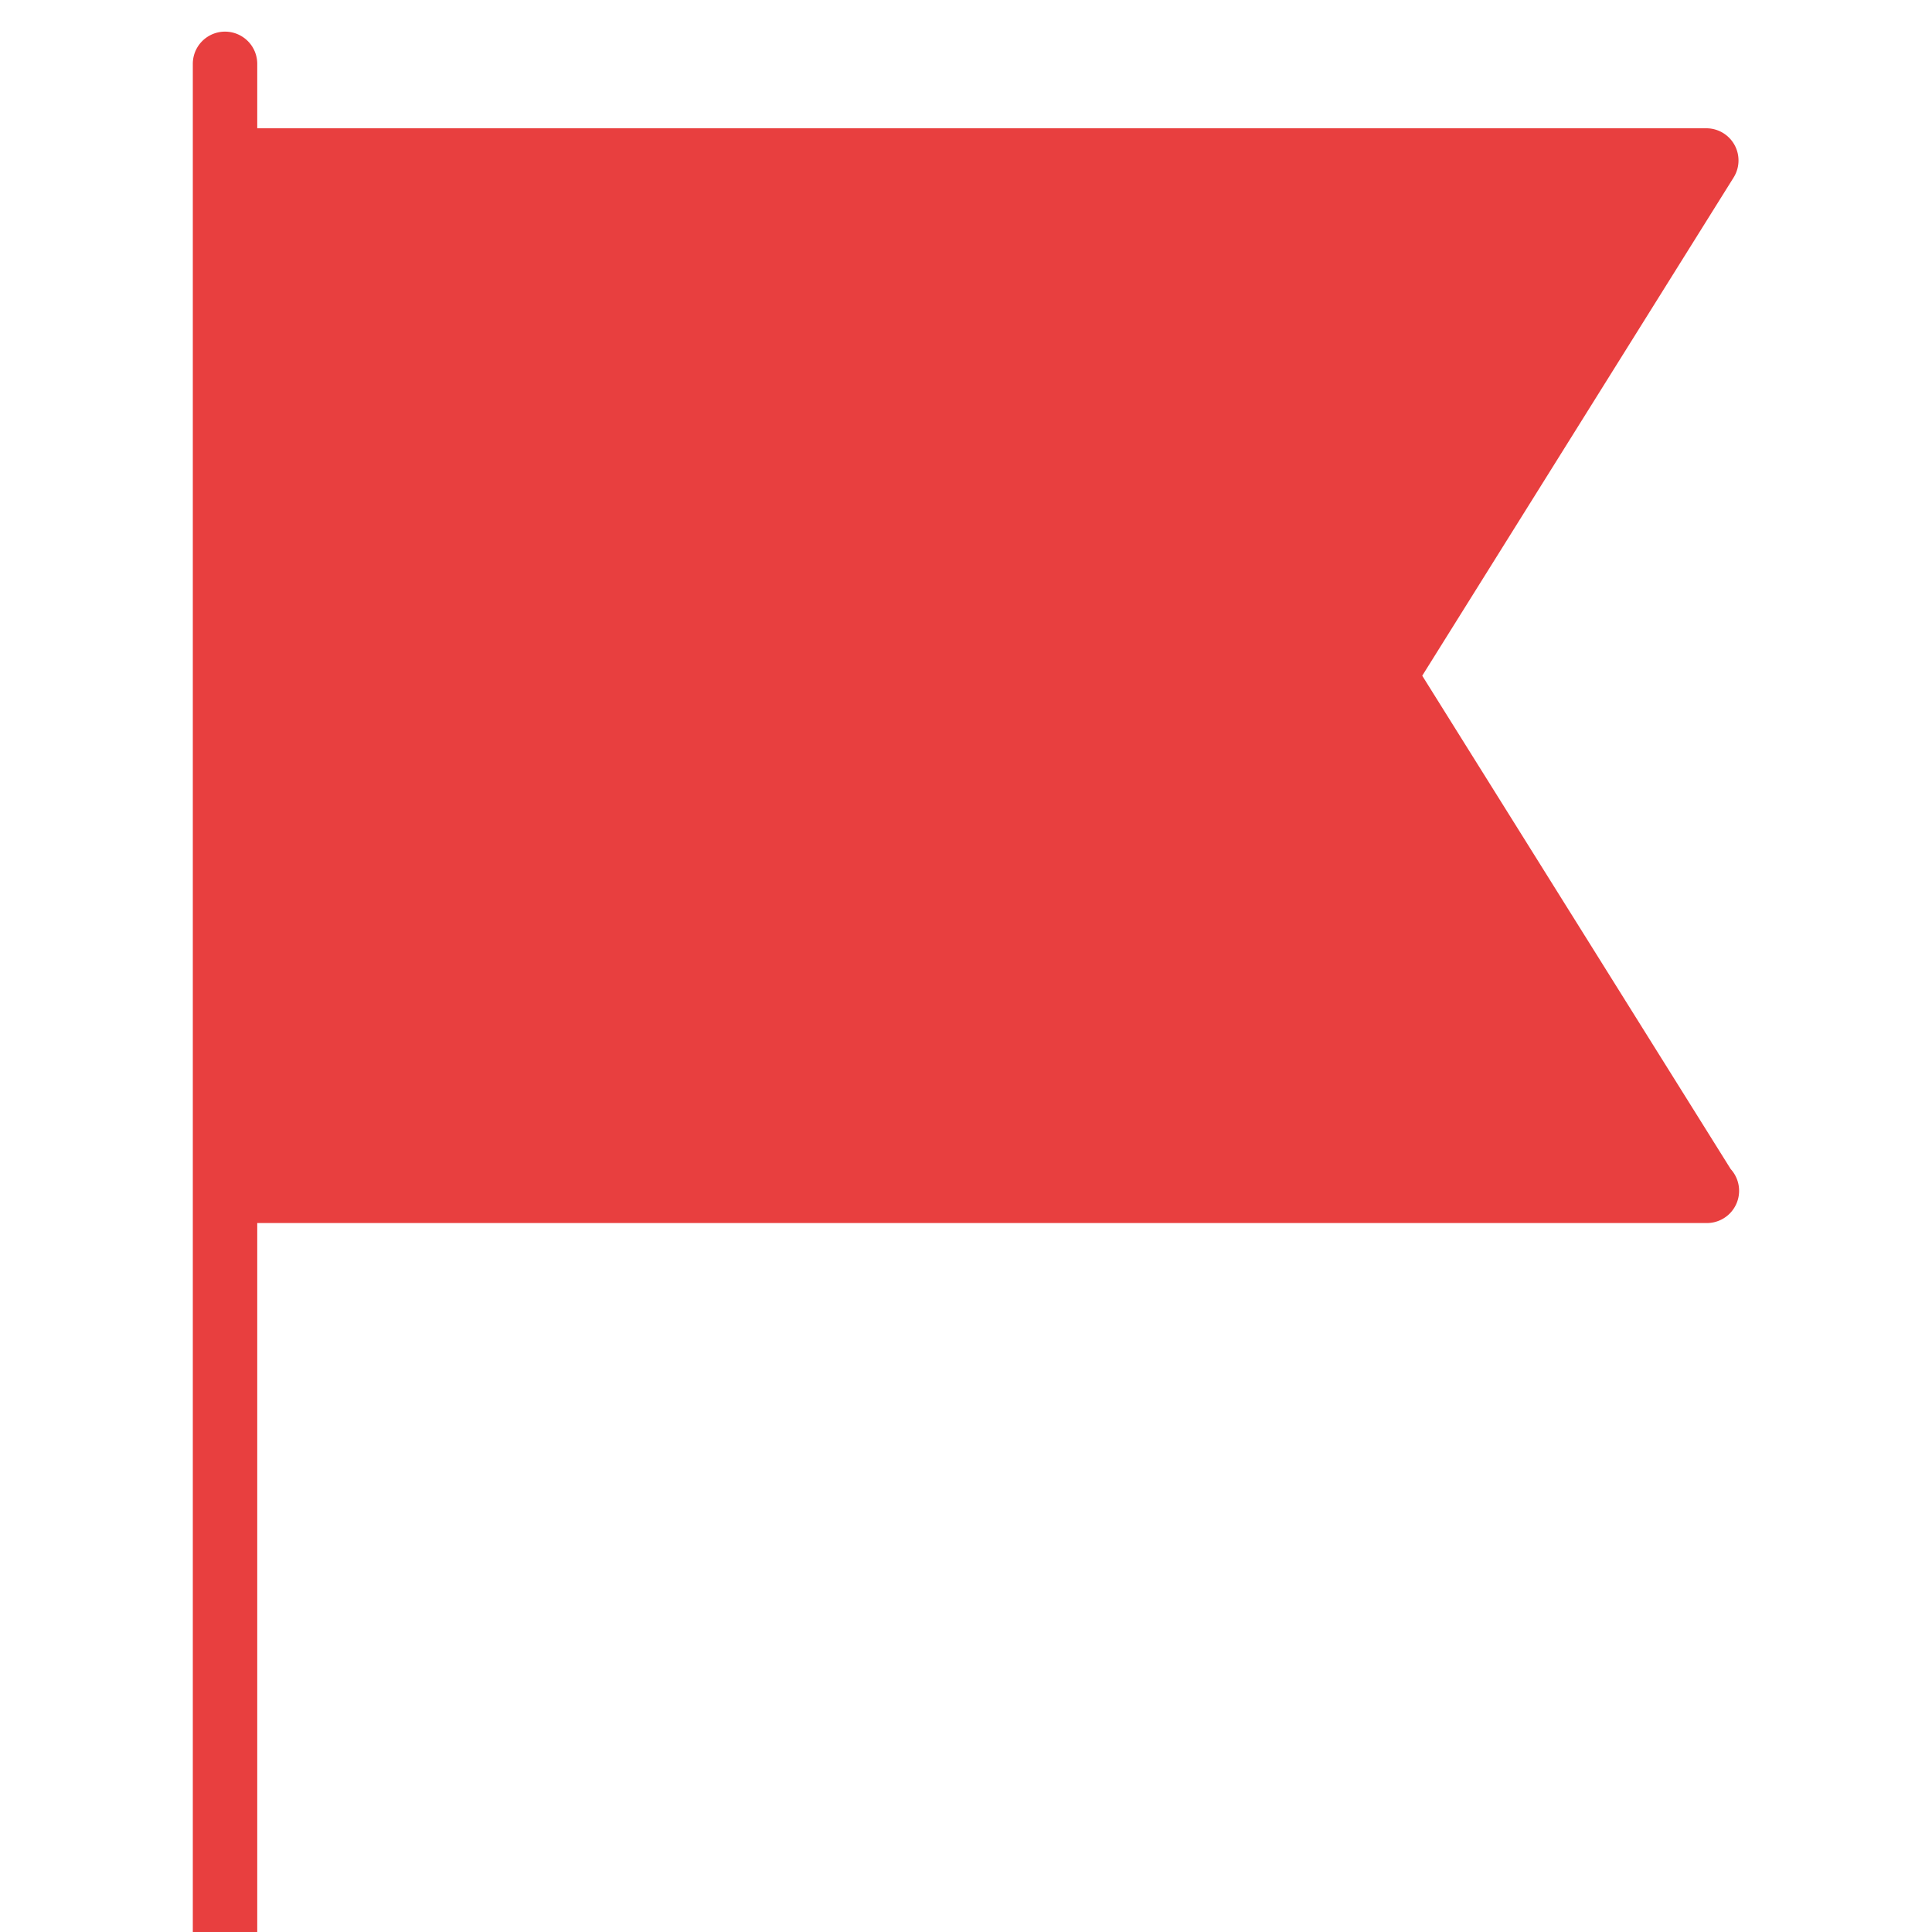 <svg xmlns="http://www.w3.org/2000/svg" xmlns:xlink="http://www.w3.org/1999/xlink" width="20" height="20" viewBox="0 0 20 20"><g transform="translate(0 0.328)"><path d="M17.417,11.774,14.224,6.667,17.447,1.51A.333.333,0,0,0,17.164,1h-15V.333a.333.333,0,0,0-.667,0V19.667a.333.333,0,0,0,.667,0V12.333H17.171a.334.334,0,0,0,.246-.559Z" transform="translate(0.499)" fill="#e83f3f"/></g></svg>